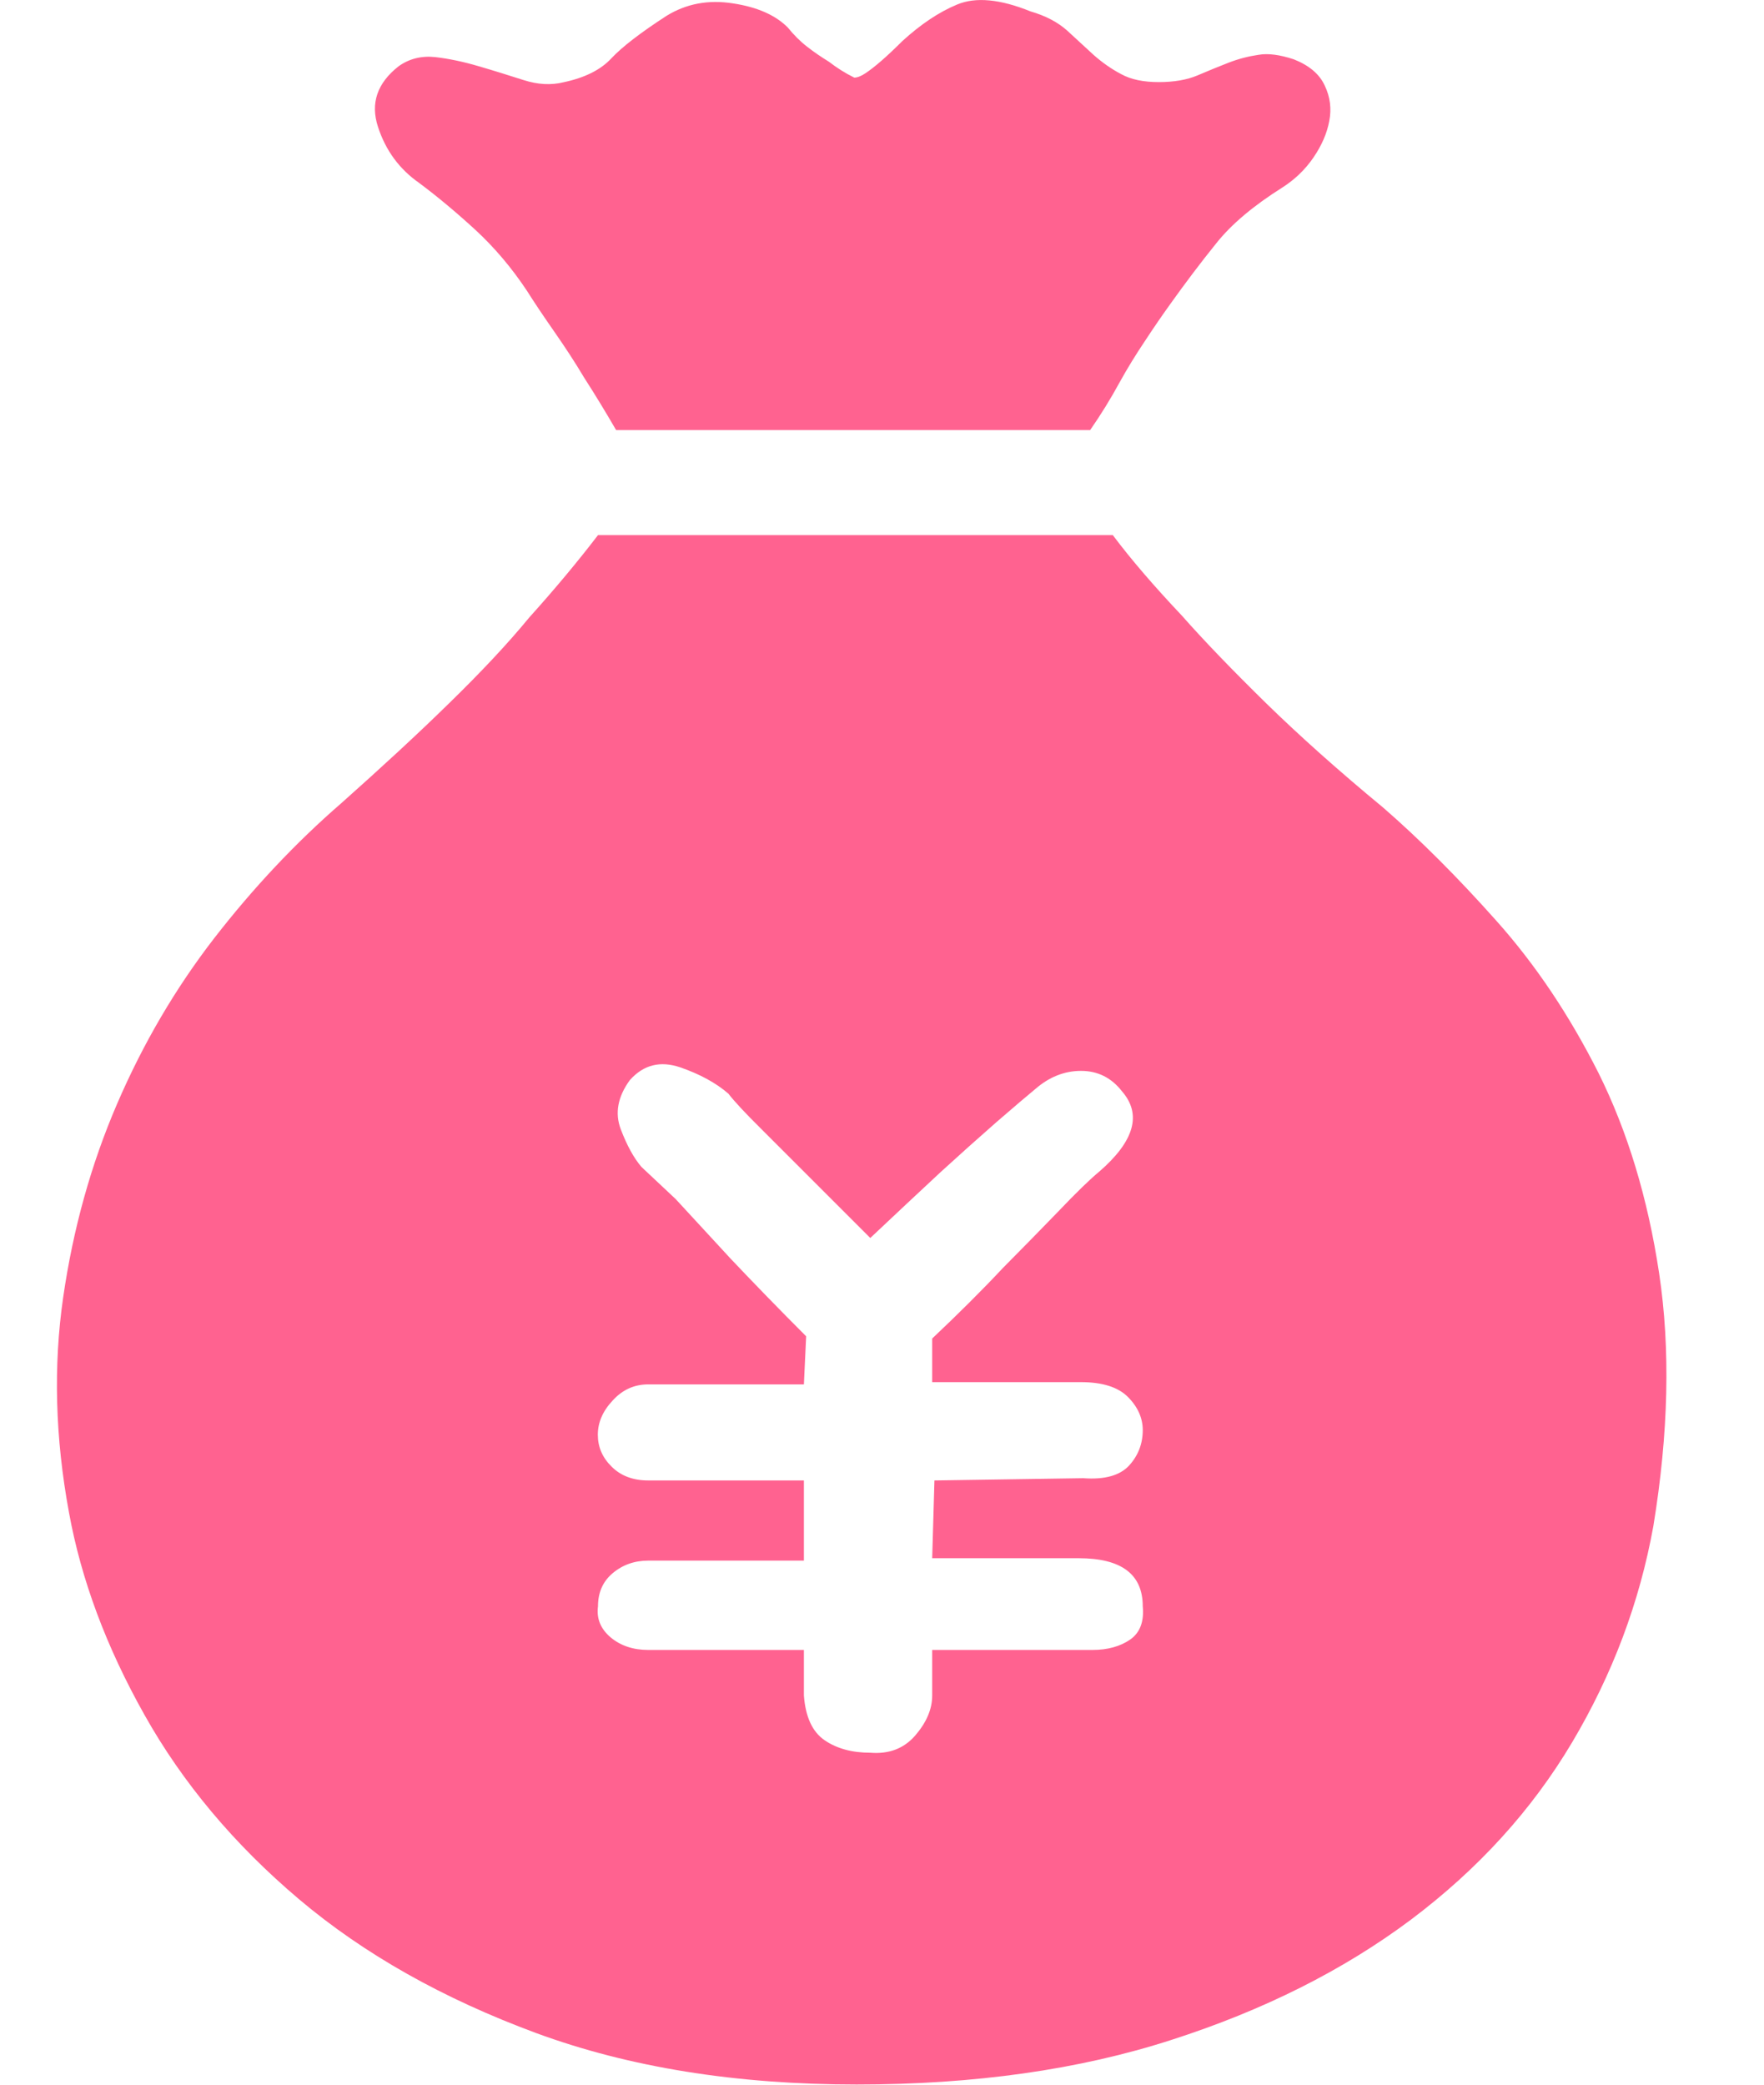 <?xml version="1.0" encoding="UTF-8"?>
<svg width="11px" height="13px" viewBox="0 0 11 13" version="1.1" xmlns="http://www.w3.org/2000/svg" xmlns:xlink="http://www.w3.org/1999/xlink">
    <!-- Generator: Sketch 59.1 (86144) - https://sketch.com -->
    <title>emi价格</title>
    <desc>Created with Sketch.</desc>
    <g id="页面-1" stroke="none" stroke-width="1" fill="none" fill-rule="evenodd">
        <g id="精选备份-13" transform="translate(-24, -638)" fill-rule="nonzero">
            <g id="emi价格" transform="translate(23, 638)">
                <rect id="矩形" fill="#000000" opacity="0" x="0" y="0" width="13" height="13"></rect>
                <path d="M6.327,0.484 C6.346,0.484 6.37,0.475 6.398,0.456 C6.455,0.418 6.532,0.351 6.627,0.256 C6.741,0.152 6.855,0.075 6.969,0.028 C7.084,-0.02 7.236,-0.006 7.426,0.071 C7.522,0.099 7.597,0.139 7.655,0.191 C7.712,0.244 7.767,0.294 7.819,0.342 C7.871,0.388 7.928,0.429 7.991,0.462 C8.052,0.496 8.131,0.512 8.226,0.512 C8.321,0.512 8.402,0.498 8.468,0.47 C8.535,0.441 8.6,0.415 8.661,0.391 C8.723,0.367 8.785,0.351 8.847,0.342 C8.909,0.331 8.983,0.342 9.068,0.37 C9.164,0.408 9.228,0.462 9.261,0.534 C9.295,0.605 9.304,0.679 9.289,0.755 C9.275,0.831 9.242,0.907 9.19,0.983 C9.137,1.06 9.072,1.121 8.997,1.169 C8.816,1.283 8.678,1.399 8.583,1.519 C8.487,1.638 8.392,1.764 8.297,1.897 C8.249,1.964 8.197,2.039 8.14,2.126 C8.083,2.211 8.03,2.297 7.983,2.382 C7.926,2.487 7.864,2.587 7.798,2.682 L4.842,2.682 C4.776,2.568 4.709,2.458 4.642,2.354 C4.585,2.258 4.523,2.164 4.457,2.069 C4.39,1.973 4.333,1.888 4.285,1.812 C4.19,1.669 4.083,1.543 3.964,1.433 C3.845,1.324 3.728,1.226 3.614,1.141 C3.491,1.055 3.405,0.939 3.357,0.791 C3.309,0.644 3.352,0.518 3.486,0.413 C3.552,0.366 3.628,0.347 3.714,0.356 C3.8,0.366 3.89,0.385 3.985,0.413 C4.081,0.441 4.173,0.47 4.264,0.499 C4.354,0.528 4.437,0.532 4.514,0.513 C4.647,0.485 4.747,0.435 4.813,0.363 C4.88,0.292 4.994,0.204 5.156,0.099 C5.279,0.023 5.417,-0.003 5.57,0.021 C5.723,0.044 5.836,0.095 5.912,0.171 C5.951,0.219 5.991,0.259 6.034,0.292 C6.076,0.325 6.122,0.356 6.169,0.385 C6.217,0.422 6.27,0.456 6.327,0.484 L6.327,0.484 Z M7.94,3.338 C8.054,3.49 8.198,3.657 8.369,3.838 C8.511,3.999 8.688,4.182 8.897,4.387 C9.106,4.591 9.349,4.808 9.625,5.036 C9.854,5.235 10.09,5.471 10.332,5.743 C10.574,6.014 10.786,6.33 10.968,6.691 C11.148,7.053 11.275,7.469 11.346,7.94 C11.417,8.411 11.405,8.937 11.31,9.517 C11.224,9.993 11.055,10.442 10.803,10.866 C10.551,11.29 10.215,11.658 9.797,11.972 C9.377,12.286 8.88,12.536 8.304,12.721 C7.729,12.907 7.075,12.999 6.342,12.999 C5.59,12.999 4.924,12.892 4.343,12.678 C3.762,12.463 3.27,12.186 2.864,11.843 C2.46,11.501 2.139,11.118 1.901,10.694 C1.663,10.271 1.506,9.85 1.43,9.431 C1.344,8.965 1.332,8.518 1.394,8.09 C1.456,7.662 1.568,7.26 1.73,6.884 C1.892,6.508 2.094,6.163 2.337,5.849 C2.58,5.536 2.844,5.255 3.129,5.008 C3.376,4.788 3.6,4.582 3.8,4.386 C4,4.191 4.167,4.013 4.3,3.851 C4.462,3.671 4.605,3.499 4.729,3.337 L7.94,3.337 L7.94,3.338 L7.94,3.338 Z M6.427,7.72 L5.741,7.034 C5.646,6.94 5.579,6.868 5.542,6.82 C5.466,6.754 5.366,6.699 5.242,6.656 C5.118,6.614 5.014,6.639 4.928,6.735 C4.852,6.839 4.833,6.942 4.871,7.042 C4.909,7.142 4.952,7.221 5,7.277 L5.213,7.477 C5.318,7.591 5.432,7.715 5.556,7.849 C5.699,8 5.856,8.162 6.027,8.333 L6.013,8.633 L5.042,8.633 C4.956,8.633 4.882,8.666 4.821,8.733 C4.758,8.8 4.728,8.871 4.728,8.947 C4.728,9.023 4.756,9.089 4.814,9.146 C4.871,9.203 4.947,9.232 5.042,9.232 L6.013,9.232 L6.013,9.732 L5.042,9.732 C4.957,9.732 4.883,9.758 4.821,9.81 C4.759,9.862 4.729,9.931 4.729,10.017 C4.719,10.093 4.745,10.157 4.807,10.21 C4.869,10.262 4.947,10.289 5.042,10.289 L6.013,10.289 L6.013,10.573 C6.023,10.707 6.066,10.8 6.142,10.852 C6.218,10.904 6.313,10.93 6.428,10.93 C6.542,10.939 6.635,10.905 6.706,10.824 C6.777,10.742 6.813,10.659 6.813,10.573 L6.813,10.289 L7.812,10.289 C7.907,10.289 7.986,10.267 8.048,10.224 C8.109,10.181 8.135,10.112 8.126,10.017 C8.126,9.817 7.993,9.717 7.726,9.717 L6.813,9.717 L6.827,9.232 L7.755,9.218 C7.889,9.228 7.983,9.201 8.04,9.14 C8.097,9.078 8.126,9.004 8.126,8.918 C8.126,8.843 8.095,8.773 8.033,8.711 C7.972,8.65 7.874,8.619 7.741,8.619 L6.813,8.619 L6.813,8.347 C6.974,8.195 7.122,8.048 7.255,7.906 C7.369,7.791 7.484,7.674 7.598,7.556 C7.712,7.436 7.798,7.353 7.855,7.306 C8.074,7.116 8.121,6.949 7.997,6.806 C7.931,6.721 7.846,6.678 7.741,6.678 C7.636,6.678 7.541,6.717 7.455,6.792 C7.408,6.831 7.327,6.899 7.212,6.999 C7.098,7.099 6.983,7.202 6.869,7.306 C6.736,7.43 6.589,7.567 6.427,7.72 L6.427,7.72 Z" id="形状" fill="#FF6290"></path>
            </g>
        </g>
    </g>
</svg>